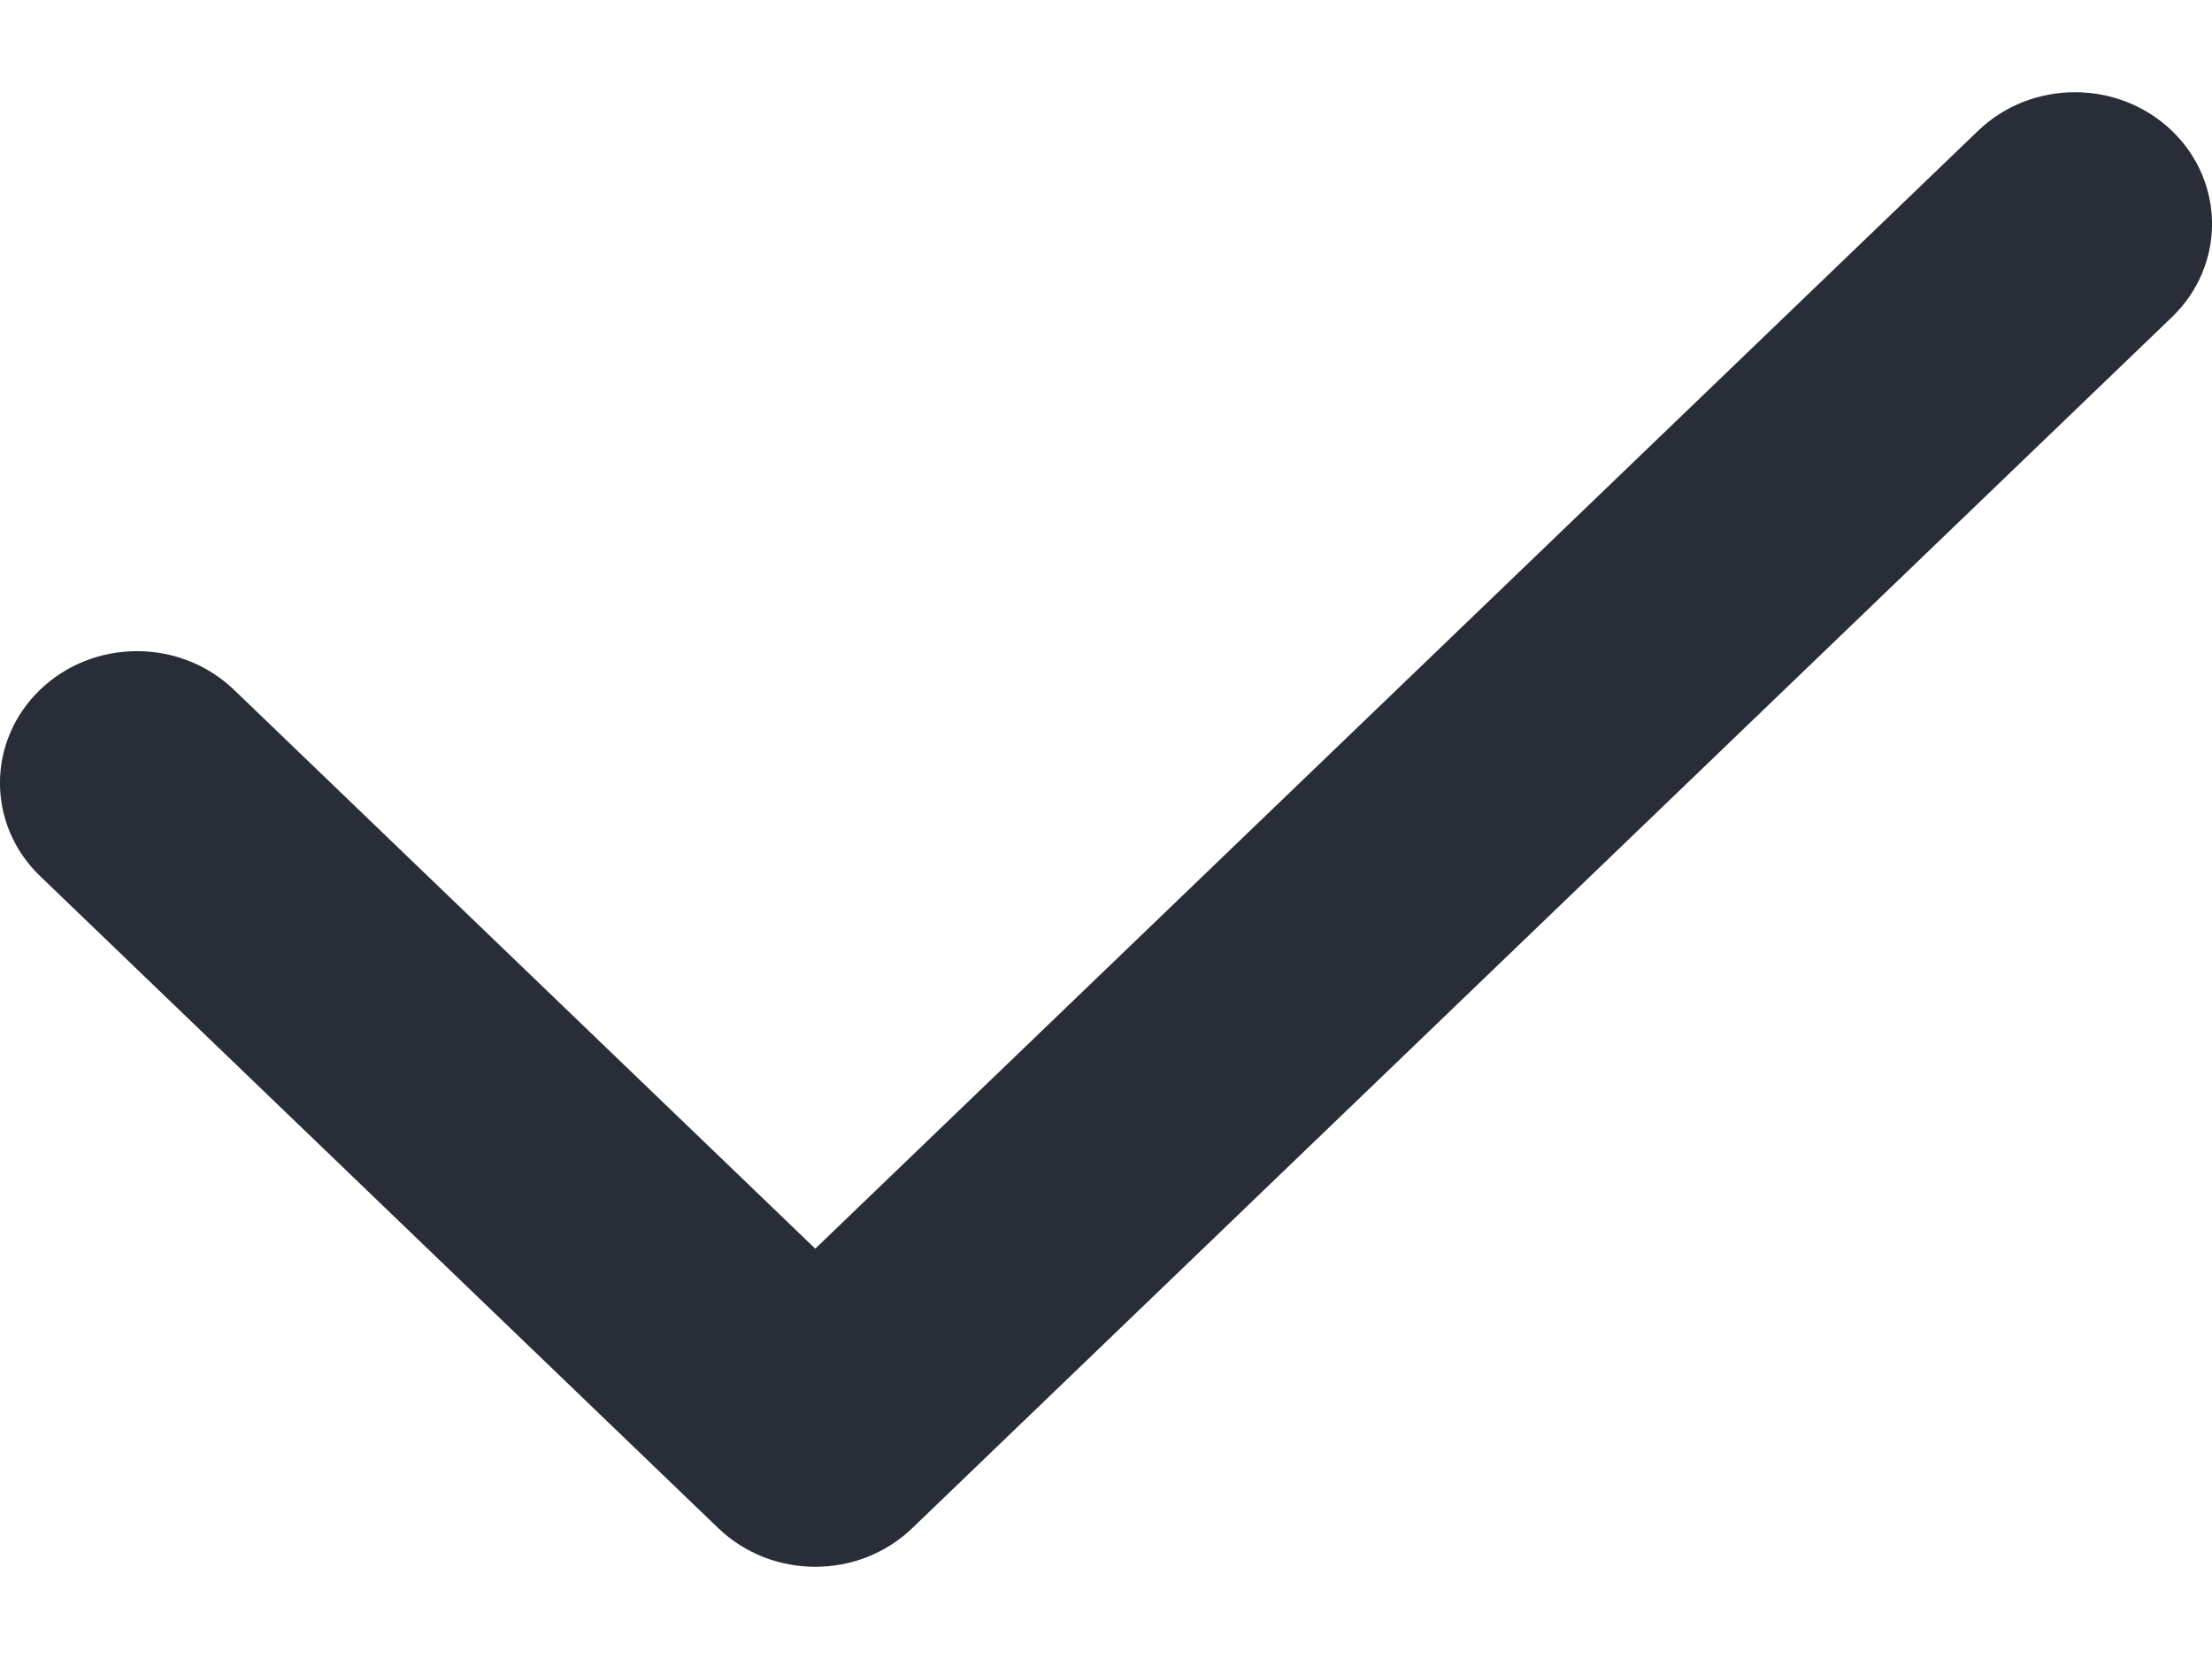 <?xml version="1.0" encoding="UTF-8"?>
<svg width="16px" height="12px" viewBox="0 0 16 12" version="1.1" xmlns="http://www.w3.org/2000/svg" xmlns:xlink="http://www.w3.org/1999/xlink">
    <!-- Generator: Sketch 46.2 (44496) - http://www.bohemiancoding.com/sketch -->
    <title>ic_check</title>
    <desc>Created with Sketch.</desc>
    <defs></defs>
    <g id="Page-1" stroke="none" stroke-width="1" fill="none" fill-rule="evenodd">
        <g id="02-KSG-icons" transform="translate(-502, -360)">
            <g id="ic_check" transform="translate(498, 354)">
                <g id="Icon-24px">
                    <polygon id="Shape" points="0 0 24 0 24 24 0 24"></polygon>
                    <path d="M19.71,6.946 C19.322,6.574 18.695,6.574 18.308,6.946 L9.897,15.032 L5.692,10.989 C5.304,10.617 4.677,10.617 4.29,10.989 C3.903,11.362 3.903,11.965 4.29,12.337 L9.196,17.054 C9.584,17.426 10.211,17.426 10.598,17.054 L19.71,8.294 C20.097,7.922 20.097,7.318 19.71,6.946 Z" id="Shape" fill="#282D38" fill-rule="nonzero"></path>
                </g>
            </g>
        </g>
    </g>
</svg>